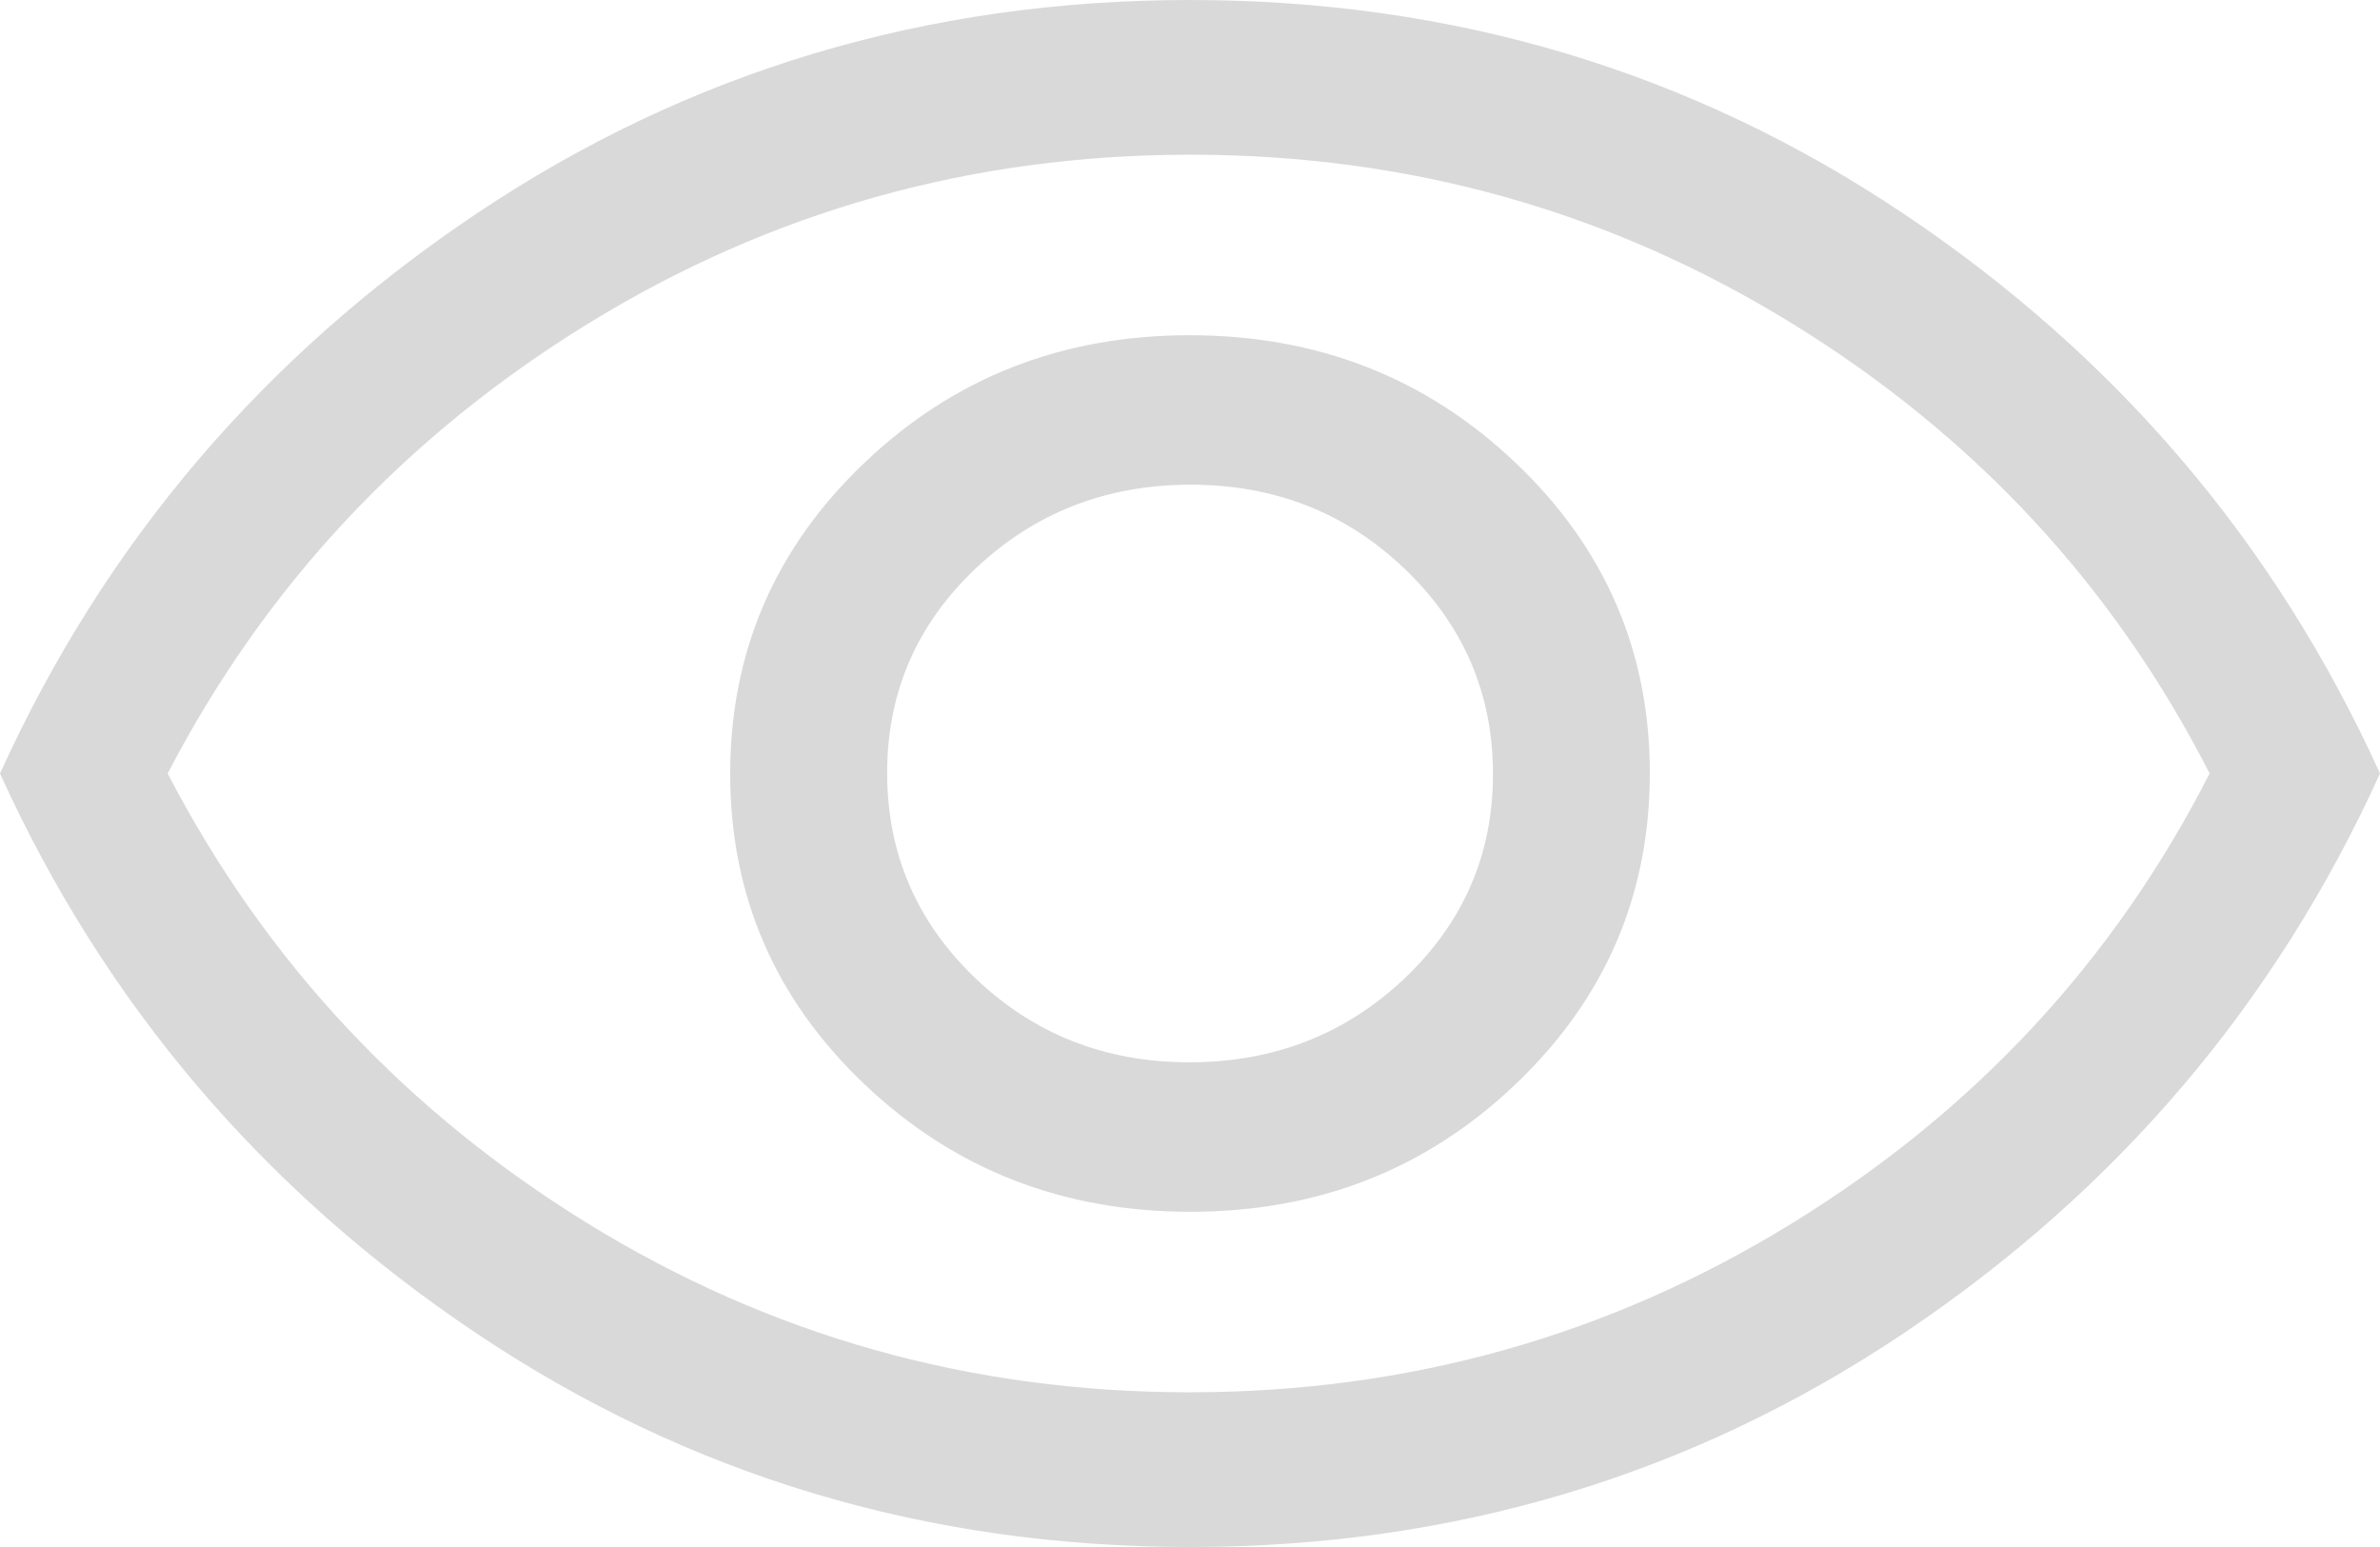 <svg width="20" height="13" viewBox="0 0 20 13" fill="none" xmlns="http://www.w3.org/2000/svg">
<path d="M10.003 10.183C11.077 10.183 11.989 9.825 12.739 9.108C13.489 8.392 13.864 7.521 13.864 6.497C13.864 5.474 13.488 4.604 12.736 3.889C11.984 3.174 11.071 2.817 9.997 2.817C8.923 2.817 8.011 3.175 7.261 3.892C6.511 4.608 6.136 5.479 6.136 6.503C6.136 7.526 6.512 8.396 7.264 9.111C8.016 9.826 8.929 10.183 10.003 10.183ZM9.995 8.927C9.286 8.927 8.686 8.69 8.193 8.217C7.701 7.745 7.455 7.17 7.455 6.495C7.455 5.819 7.703 5.247 8.199 4.777C8.695 4.308 9.297 4.073 10.005 4.073C10.714 4.073 11.314 4.31 11.807 4.783C12.299 5.255 12.546 5.83 12.546 6.505C12.546 7.181 12.297 7.753 11.802 8.223C11.306 8.692 10.703 8.927 9.995 8.927ZM10 13C7.788 13 5.788 12.401 4 11.202C2.212 10.003 0.879 8.436 0 6.5C0.879 4.564 2.212 2.997 4 1.798C5.788 0.599 7.788 0 10 0C12.212 0 14.212 0.599 16 1.798C17.788 2.997 19.121 4.564 20 6.5C19.121 8.436 17.788 10.003 16 11.202C14.212 12.401 12.212 13 10 13ZM9.996 11.7C11.832 11.7 13.519 11.227 15.057 10.281C16.595 9.335 17.765 8.074 18.568 6.5C17.765 4.926 16.596 3.665 15.061 2.719C13.525 1.773 11.84 1.3 10.004 1.3C8.168 1.3 6.481 1.773 4.943 2.719C3.405 3.665 2.227 4.926 1.409 6.5C2.227 8.074 3.404 9.335 4.939 10.281C6.475 11.227 8.16 11.7 9.996 11.7Z" fill="#D9D9D9"/>
</svg>
